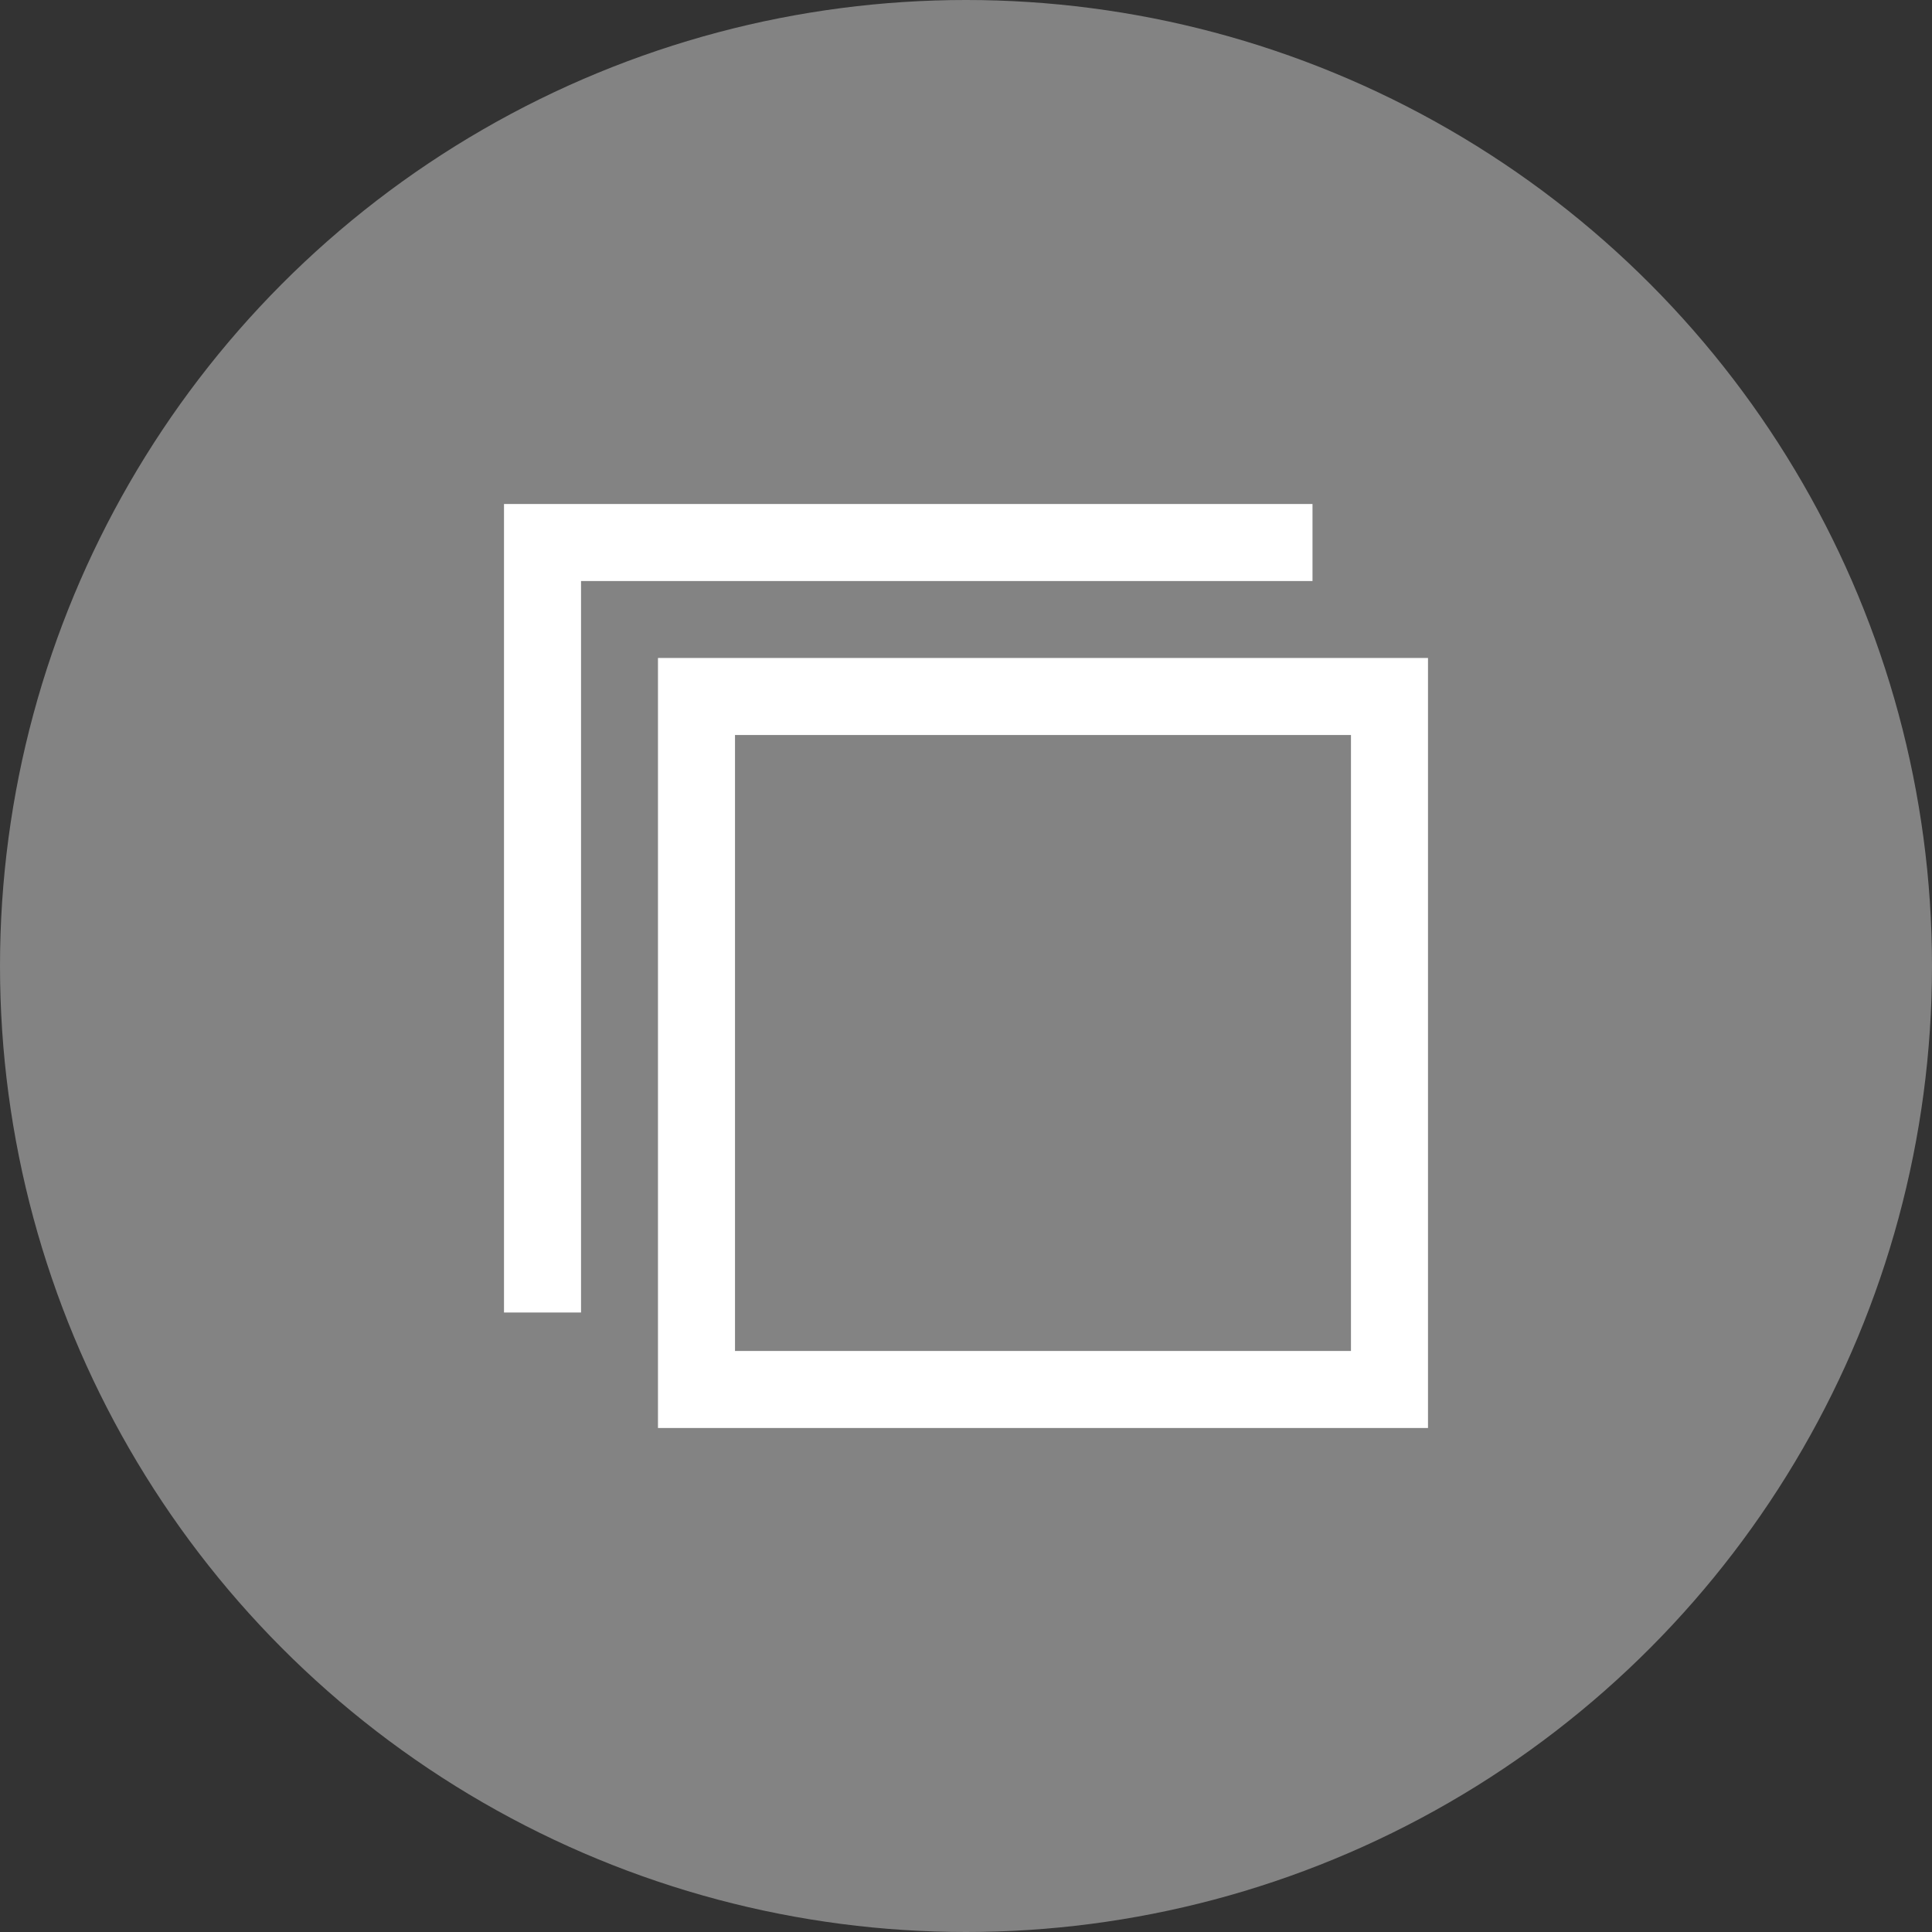 <svg width="23" height="23" viewBox="0 0 23 23" fill="none" xmlns="http://www.w3.org/2000/svg">
<rect x="0" y="0" width="23" height="23" fill="#333333" stroke="none"/>
<circle cx="11.5" cy="11.5" r="11.5" fill="#838383"/>
<path d="M16.083 8.75V16.083H8.75V8.75H16.083ZM17 7.833H7.833V17H17V7.833ZM6 15.625V6H15.625V6.917H6.917V15.625H6Z" fill="white"/>
</svg>
